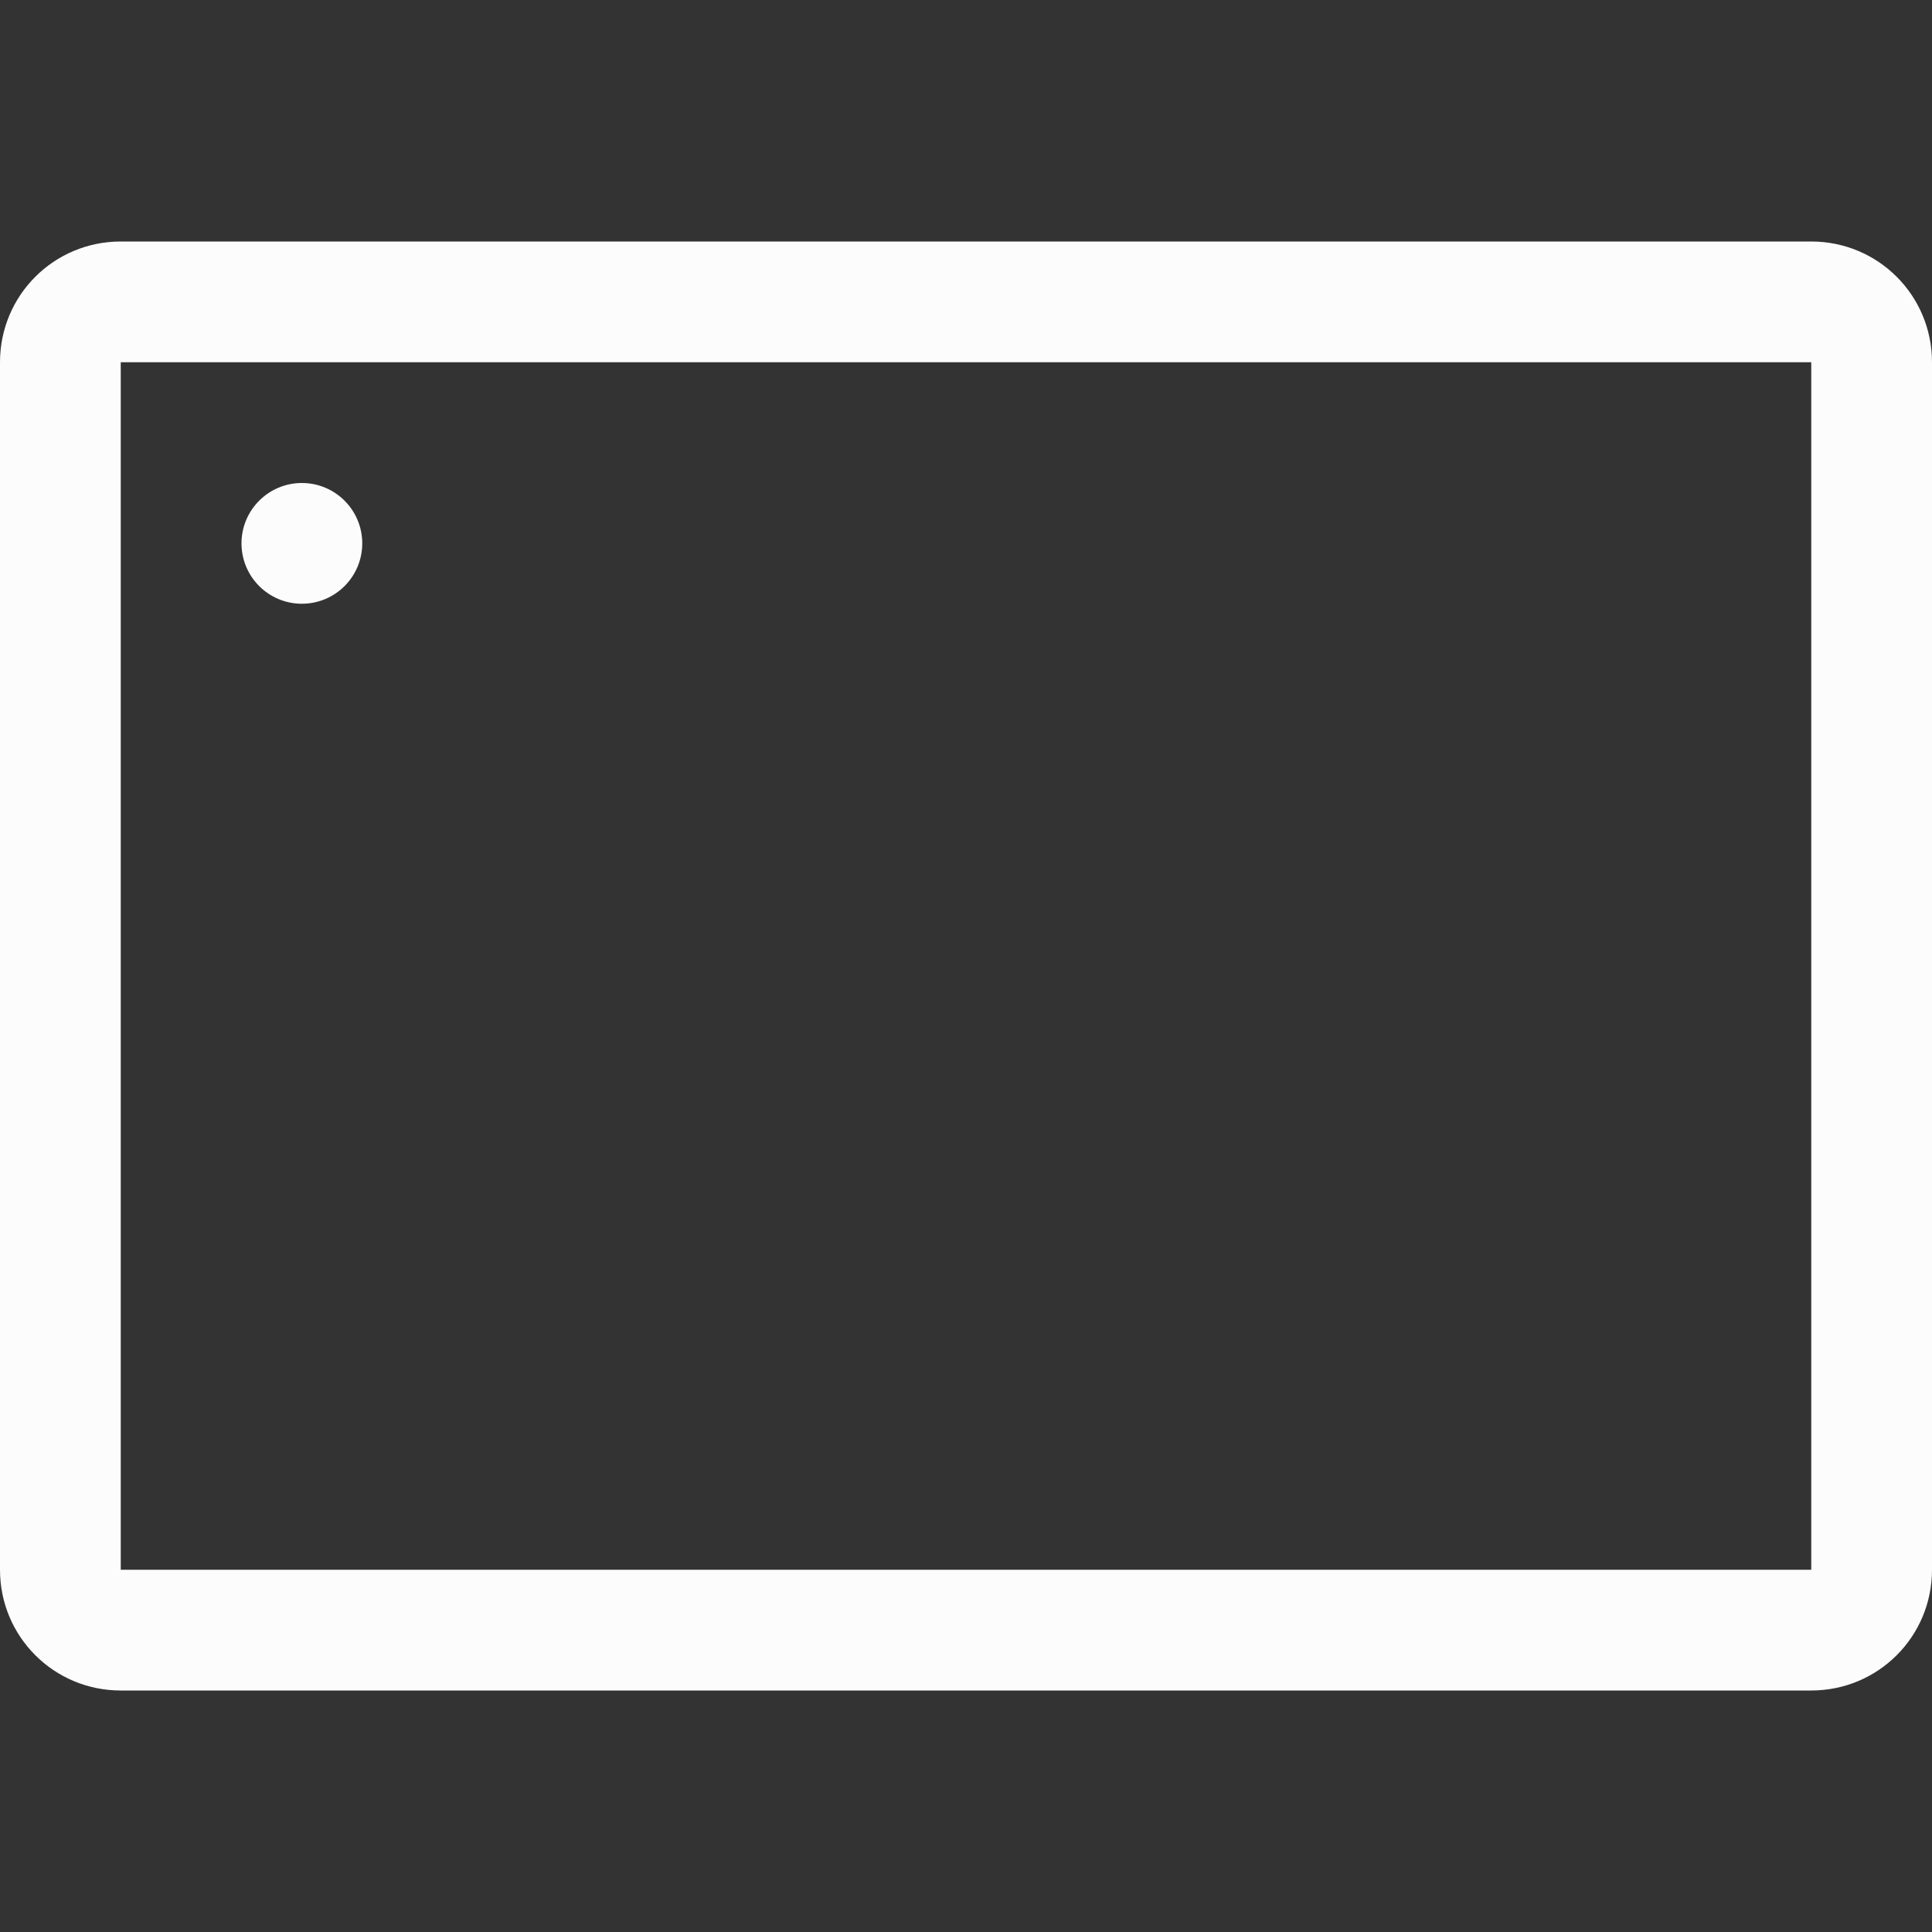 <svg xmlns="http://www.w3.org/2000/svg" width="16" height="16">
<rect width="100%" height="100%" fill="#333333" stroke="none"/>
<style id="current-color-scheme" type="text/css">
.ColorScheme-Text{color:#fcfcfc}
</style>
<path d="M1 2c-.554 0-1 .446-1 1v10c0 .554.446 1 1 1h14c.554 0 1-.446 1-1V3c0-.554-.446-1-1-1zm0 1h14v10H1z" class="ColorScheme-Text" style="fill:currentColor"/>
<circle cx="2.5" cy="4.5" r=".5" class="ColorScheme-Text" style="fill:currentColor"/>
</svg>
